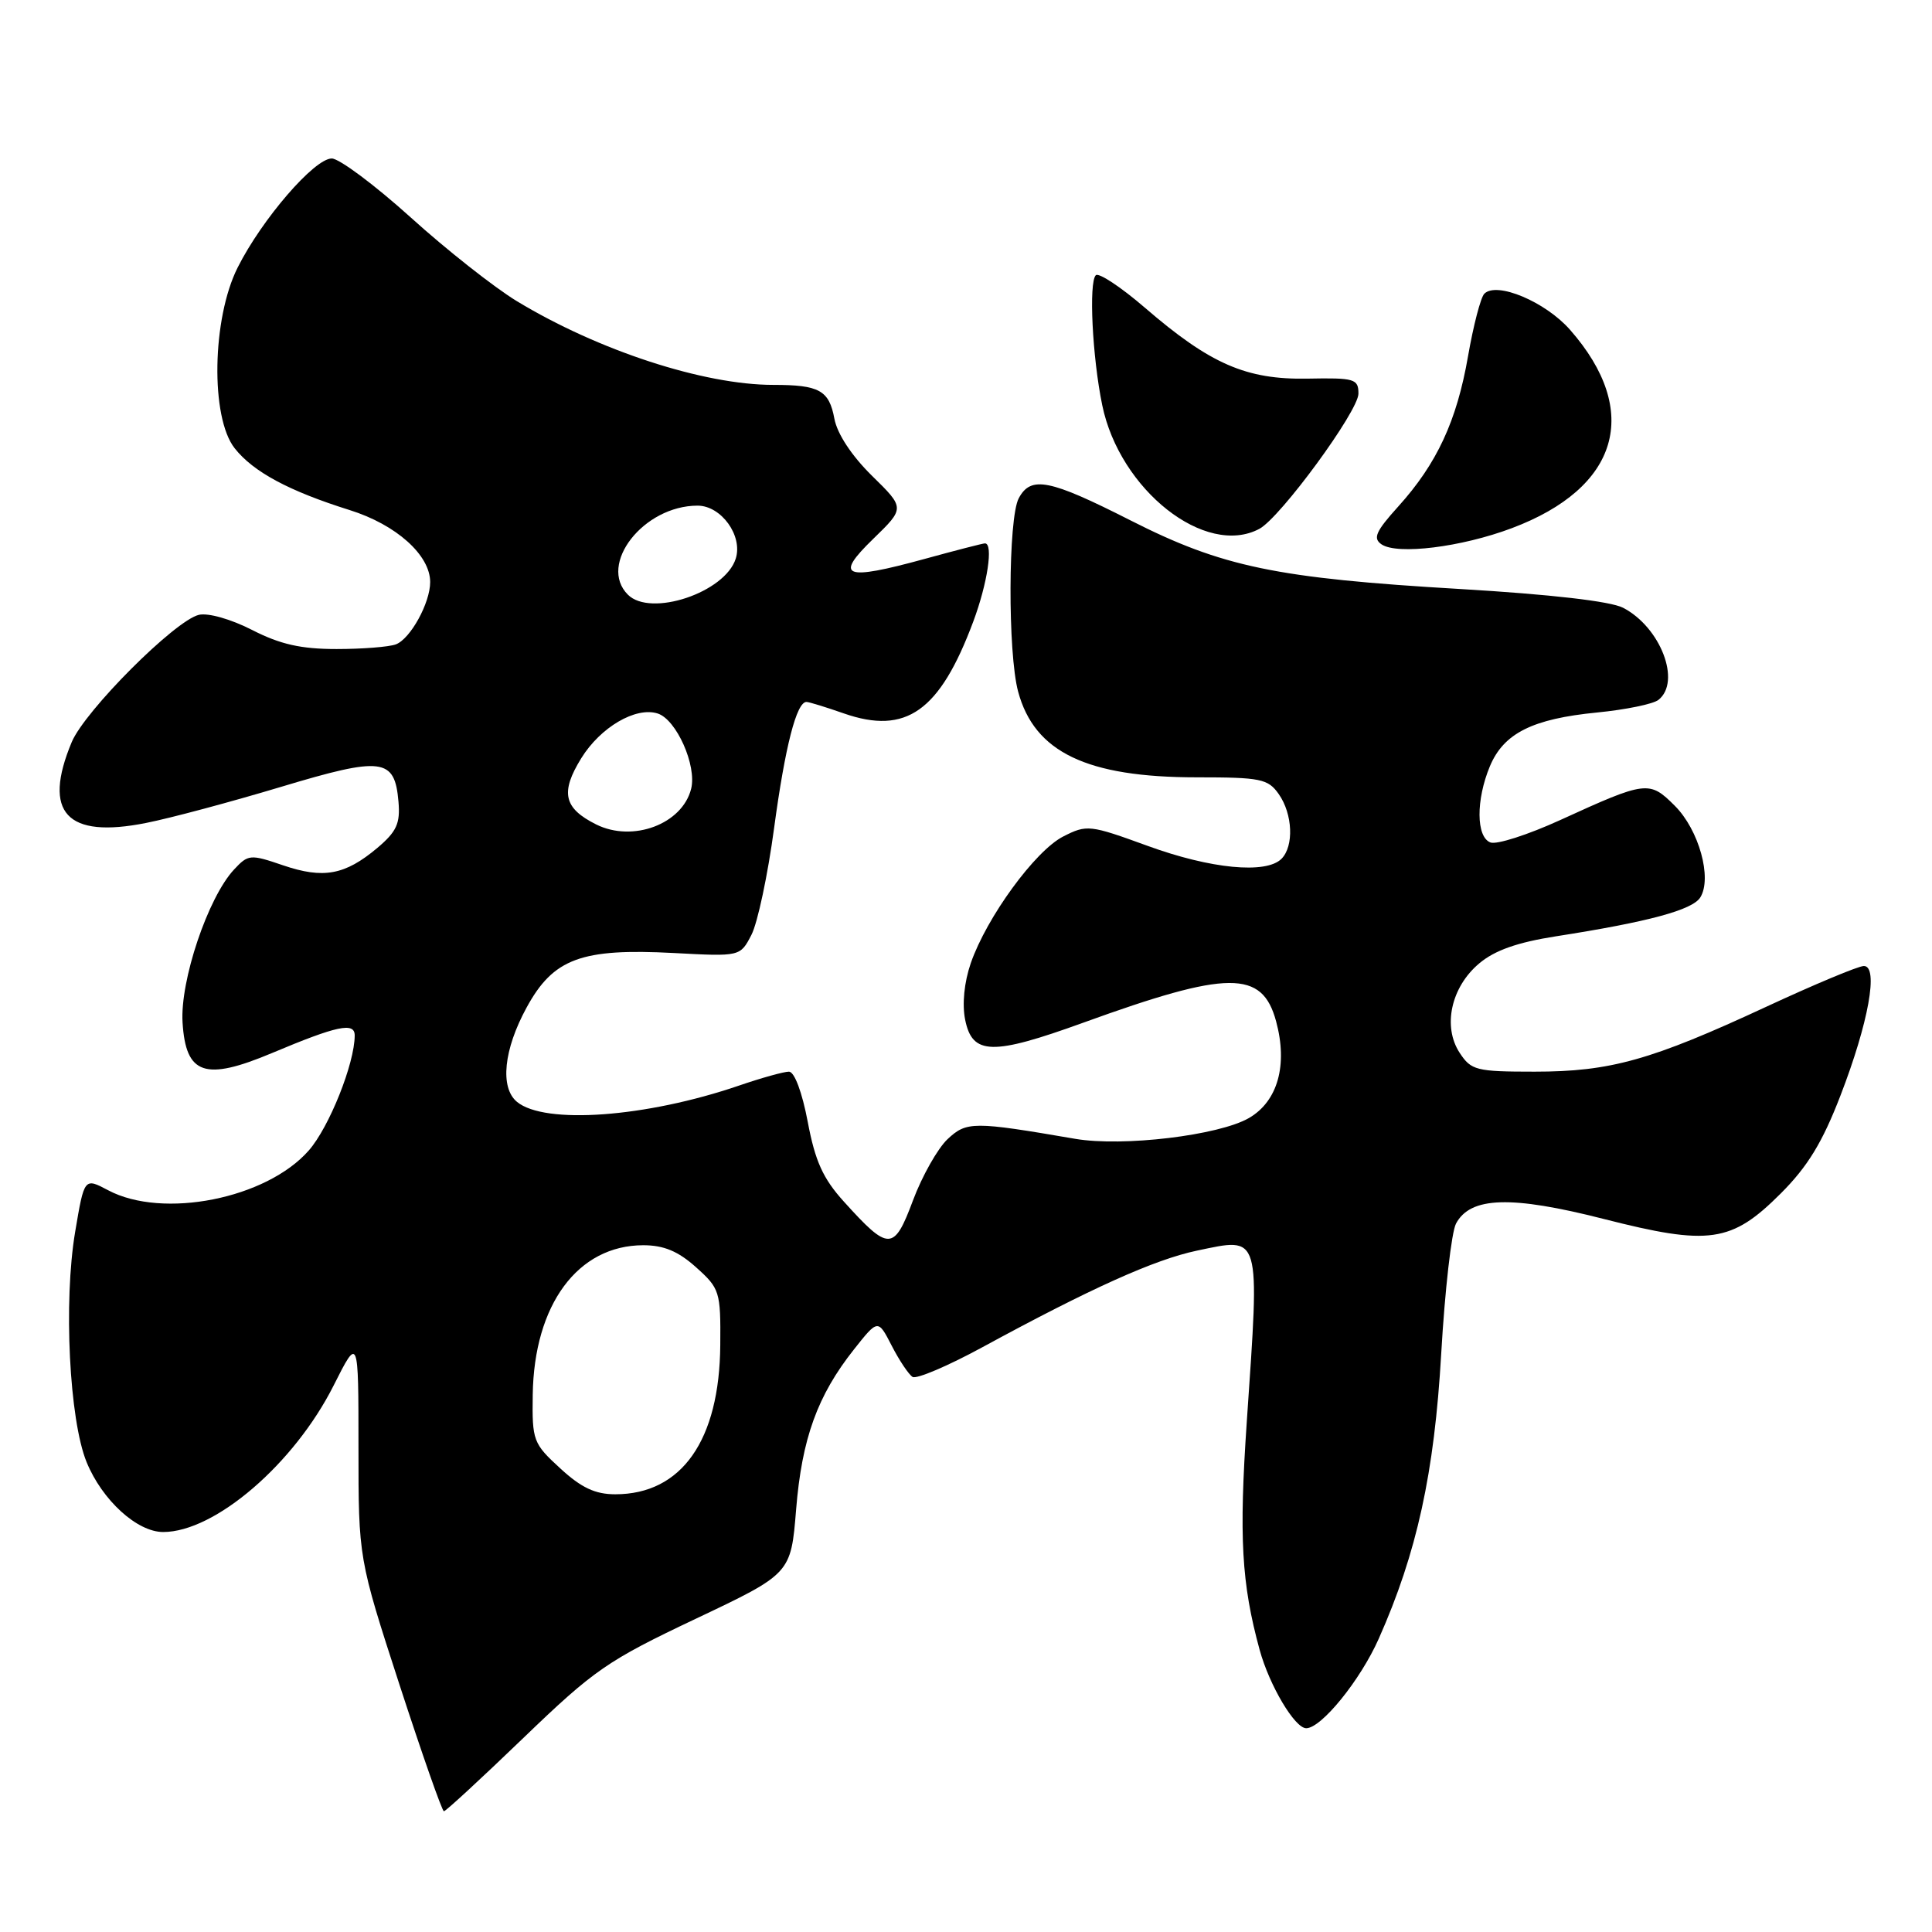 <?xml version="1.0" encoding="UTF-8" standalone="no"?>
<!DOCTYPE svg PUBLIC "-//W3C//DTD SVG 1.1//EN" "http://www.w3.org/Graphics/SVG/1.1/DTD/svg11.dtd" >
<svg xmlns="http://www.w3.org/2000/svg" xmlns:xlink="http://www.w3.org/1999/xlink" version="1.1" viewBox="0 0 256 256">
 <g >
 <path fill="currentColor"
d=" M 69.39 230.25 C 78.74 221.25 80.49 220.04 92.16 214.51 C 104.80 208.52 104.80 208.52 105.49 200.01 C 106.25 190.63 108.31 184.92 113.15 178.81 C 116.34 174.78 116.34 174.78 118.16 178.32 C 119.16 180.27 120.41 182.13 120.92 182.45 C 121.44 182.77 125.61 181.00 130.18 178.51 C 144.54 170.70 152.99 166.90 158.58 165.72 C 167.14 163.93 166.93 163.21 165.21 188.32 C 164.16 203.70 164.50 209.79 166.91 218.62 C 168.21 223.35 171.57 229.00 173.08 229.00 C 175.09 229.00 180.26 222.62 182.69 217.14 C 187.75 205.76 190.06 195.20 190.97 179.34 C 191.45 171.00 192.33 163.25 192.93 162.13 C 194.84 158.56 200.23 158.39 212.47 161.51 C 226.50 165.09 229.43 164.67 235.97 158.13 C 239.53 154.57 241.49 151.35 243.87 145.17 C 247.60 135.51 248.95 128.00 246.97 128.00 C 246.25 128.00 240.44 130.43 234.04 133.40 C 218.78 140.49 213.38 142.00 203.34 142.00 C 195.60 142.00 194.94 141.83 193.41 139.50 C 191.13 136.02 192.27 130.79 196.00 127.66 C 198.06 125.92 201.08 124.86 206.21 124.06 C 218.40 122.16 224.26 120.58 225.30 118.91 C 226.89 116.35 225.12 109.97 221.93 106.78 C 218.55 103.40 218.16 103.44 206.74 108.66 C 202.47 110.61 198.31 111.95 197.49 111.63 C 195.59 110.91 195.56 105.99 197.42 101.53 C 199.25 97.16 203.06 95.25 211.62 94.41 C 215.40 94.04 219.06 93.29 219.75 92.74 C 222.81 90.33 220.03 83.10 215.06 80.53 C 213.39 79.67 205.50 78.76 193.53 78.05 C 169.13 76.62 161.95 75.13 149.77 68.94 C 139.05 63.50 136.60 63.01 134.99 66.02 C 133.58 68.65 133.52 86.52 134.91 91.65 C 137.07 99.67 144.00 103.00 158.57 103.00 C 167.06 103.00 168.02 103.20 169.44 105.22 C 171.30 107.87 171.47 112.13 169.80 113.80 C 167.76 115.84 160.42 115.13 152.09 112.09 C 144.40 109.29 144.02 109.24 140.88 110.84 C 137.16 112.74 130.74 121.54 128.63 127.63 C 127.76 130.17 127.47 133.06 127.89 135.13 C 128.84 139.82 131.48 139.88 143.57 135.50 C 162.76 128.55 167.25 128.51 169.09 135.33 C 170.66 141.12 169.31 145.93 165.50 148.14 C 161.52 150.45 148.77 151.98 142.47 150.90 C 128.96 148.58 128.08 148.58 125.55 150.95 C 124.25 152.18 122.18 155.83 120.97 159.07 C 118.45 165.81 117.78 165.82 111.81 159.21 C 109.05 156.16 108.01 153.86 107.03 148.65 C 106.29 144.74 105.27 142.00 104.54 142.00 C 103.87 142.00 100.88 142.83 97.91 143.85 C 85.60 148.06 72.17 149.04 68.50 146.00 C 66.22 144.11 66.74 139.06 69.78 133.50 C 73.32 127.00 77.04 125.63 89.29 126.28 C 98.08 126.75 98.08 126.75 99.57 123.87 C 100.39 122.28 101.74 115.92 102.57 109.74 C 104.03 98.91 105.55 92.98 106.87 93.01 C 107.22 93.02 109.44 93.70 111.81 94.53 C 120.07 97.41 124.52 94.25 128.96 82.37 C 130.85 77.31 131.65 72.00 130.51 72.00 C 130.24 72.00 126.63 72.93 122.48 74.07 C 111.83 76.99 110.49 76.46 115.71 71.40 C 119.91 67.32 119.91 67.32 115.54 63.04 C 112.85 60.39 110.94 57.50 110.56 55.48 C 109.86 51.71 108.56 51.00 102.47 51.00 C 93.23 51.00 79.27 46.44 68.46 39.89 C 65.49 38.08 59.16 33.10 54.41 28.80 C 49.65 24.51 44.95 21.00 43.96 21.00 C 41.65 21.00 34.71 29.04 31.49 35.45 C 28.09 42.21 27.87 55.30 31.09 59.39 C 33.56 62.53 38.28 65.06 46.34 67.59 C 52.50 69.52 57.00 73.55 57.00 77.13 C 57.00 79.89 54.39 84.64 52.46 85.38 C 51.56 85.72 48.02 86.00 44.59 86.00 C 39.88 86.00 37.13 85.38 33.42 83.48 C 30.61 82.04 27.58 81.18 26.35 81.47 C 23.17 82.23 11.24 94.18 9.50 98.34 C 5.60 107.68 8.81 111.16 19.38 109.04 C 22.62 108.40 30.66 106.24 37.25 104.26 C 50.68 100.22 52.30 100.43 52.80 106.22 C 53.05 109.12 52.56 110.19 49.98 112.37 C 45.71 115.95 42.86 116.48 37.51 114.66 C 33.16 113.17 32.89 113.20 31.01 115.22 C 27.55 118.93 23.84 129.97 24.19 135.49 C 24.62 142.41 27.15 143.27 36.05 139.53 C 44.68 135.90 47.00 135.41 47.00 137.20 C 47.00 140.90 43.62 149.37 40.91 152.45 C 35.30 158.84 21.58 161.56 14.34 157.72 C 11.17 156.04 11.17 156.04 9.96 163.22 C 8.40 172.46 9.18 188.14 11.48 193.75 C 13.54 198.78 18.16 203.00 21.62 203.00 C 28.47 203.00 38.97 193.98 44.20 183.60 C 47.50 177.05 47.50 177.05 47.50 191.77 C 47.50 206.50 47.50 206.50 52.94 223.25 C 55.94 232.46 58.58 240.00 58.82 240.00 C 59.07 240.00 63.82 235.61 69.39 230.25 Z  M 200.31 69.99 C 214.54 64.65 217.53 54.50 208.04 43.70 C 204.78 39.99 198.33 37.27 196.68 38.92 C 196.20 39.40 195.23 43.13 194.52 47.21 C 193.03 55.78 190.40 61.44 185.27 67.12 C 182.29 70.42 181.89 71.33 183.06 72.13 C 185.16 73.55 193.64 72.50 200.31 69.99 Z  M 166.88 70.07 C 169.67 68.57 180.00 54.48 180.00 52.16 C 180.00 50.20 179.50 50.05 173.25 50.17 C 165.13 50.32 160.36 48.24 151.70 40.77 C 148.51 38.02 145.58 36.09 145.20 36.47 C 144.25 37.42 144.74 47.33 146.05 53.68 C 148.36 64.93 159.74 73.89 166.88 70.07 Z  M 74.24 194.57 C 70.65 191.28 70.50 190.89 70.59 184.82 C 70.76 172.87 76.56 165.01 85.23 165.00 C 87.95 165.00 89.86 165.79 92.23 167.92 C 95.37 170.73 95.50 171.13 95.44 178.21 C 95.35 190.85 90.32 198.00 81.53 198.00 C 78.87 198.00 77.03 197.14 74.24 194.57 Z  M 78.99 109.24 C 74.69 107.09 74.22 105.00 77.02 100.47 C 79.56 96.36 84.23 93.62 87.14 94.54 C 89.63 95.33 92.35 101.45 91.58 104.52 C 90.41 109.20 83.84 111.66 78.99 109.24 Z  M 83.20 78.80 C 79.19 74.79 85.28 67.00 92.43 67.00 C 95.57 67.00 98.45 70.99 97.49 74.02 C 96.07 78.52 86.21 81.81 83.20 78.80 Z "/>
</g>
</svg>